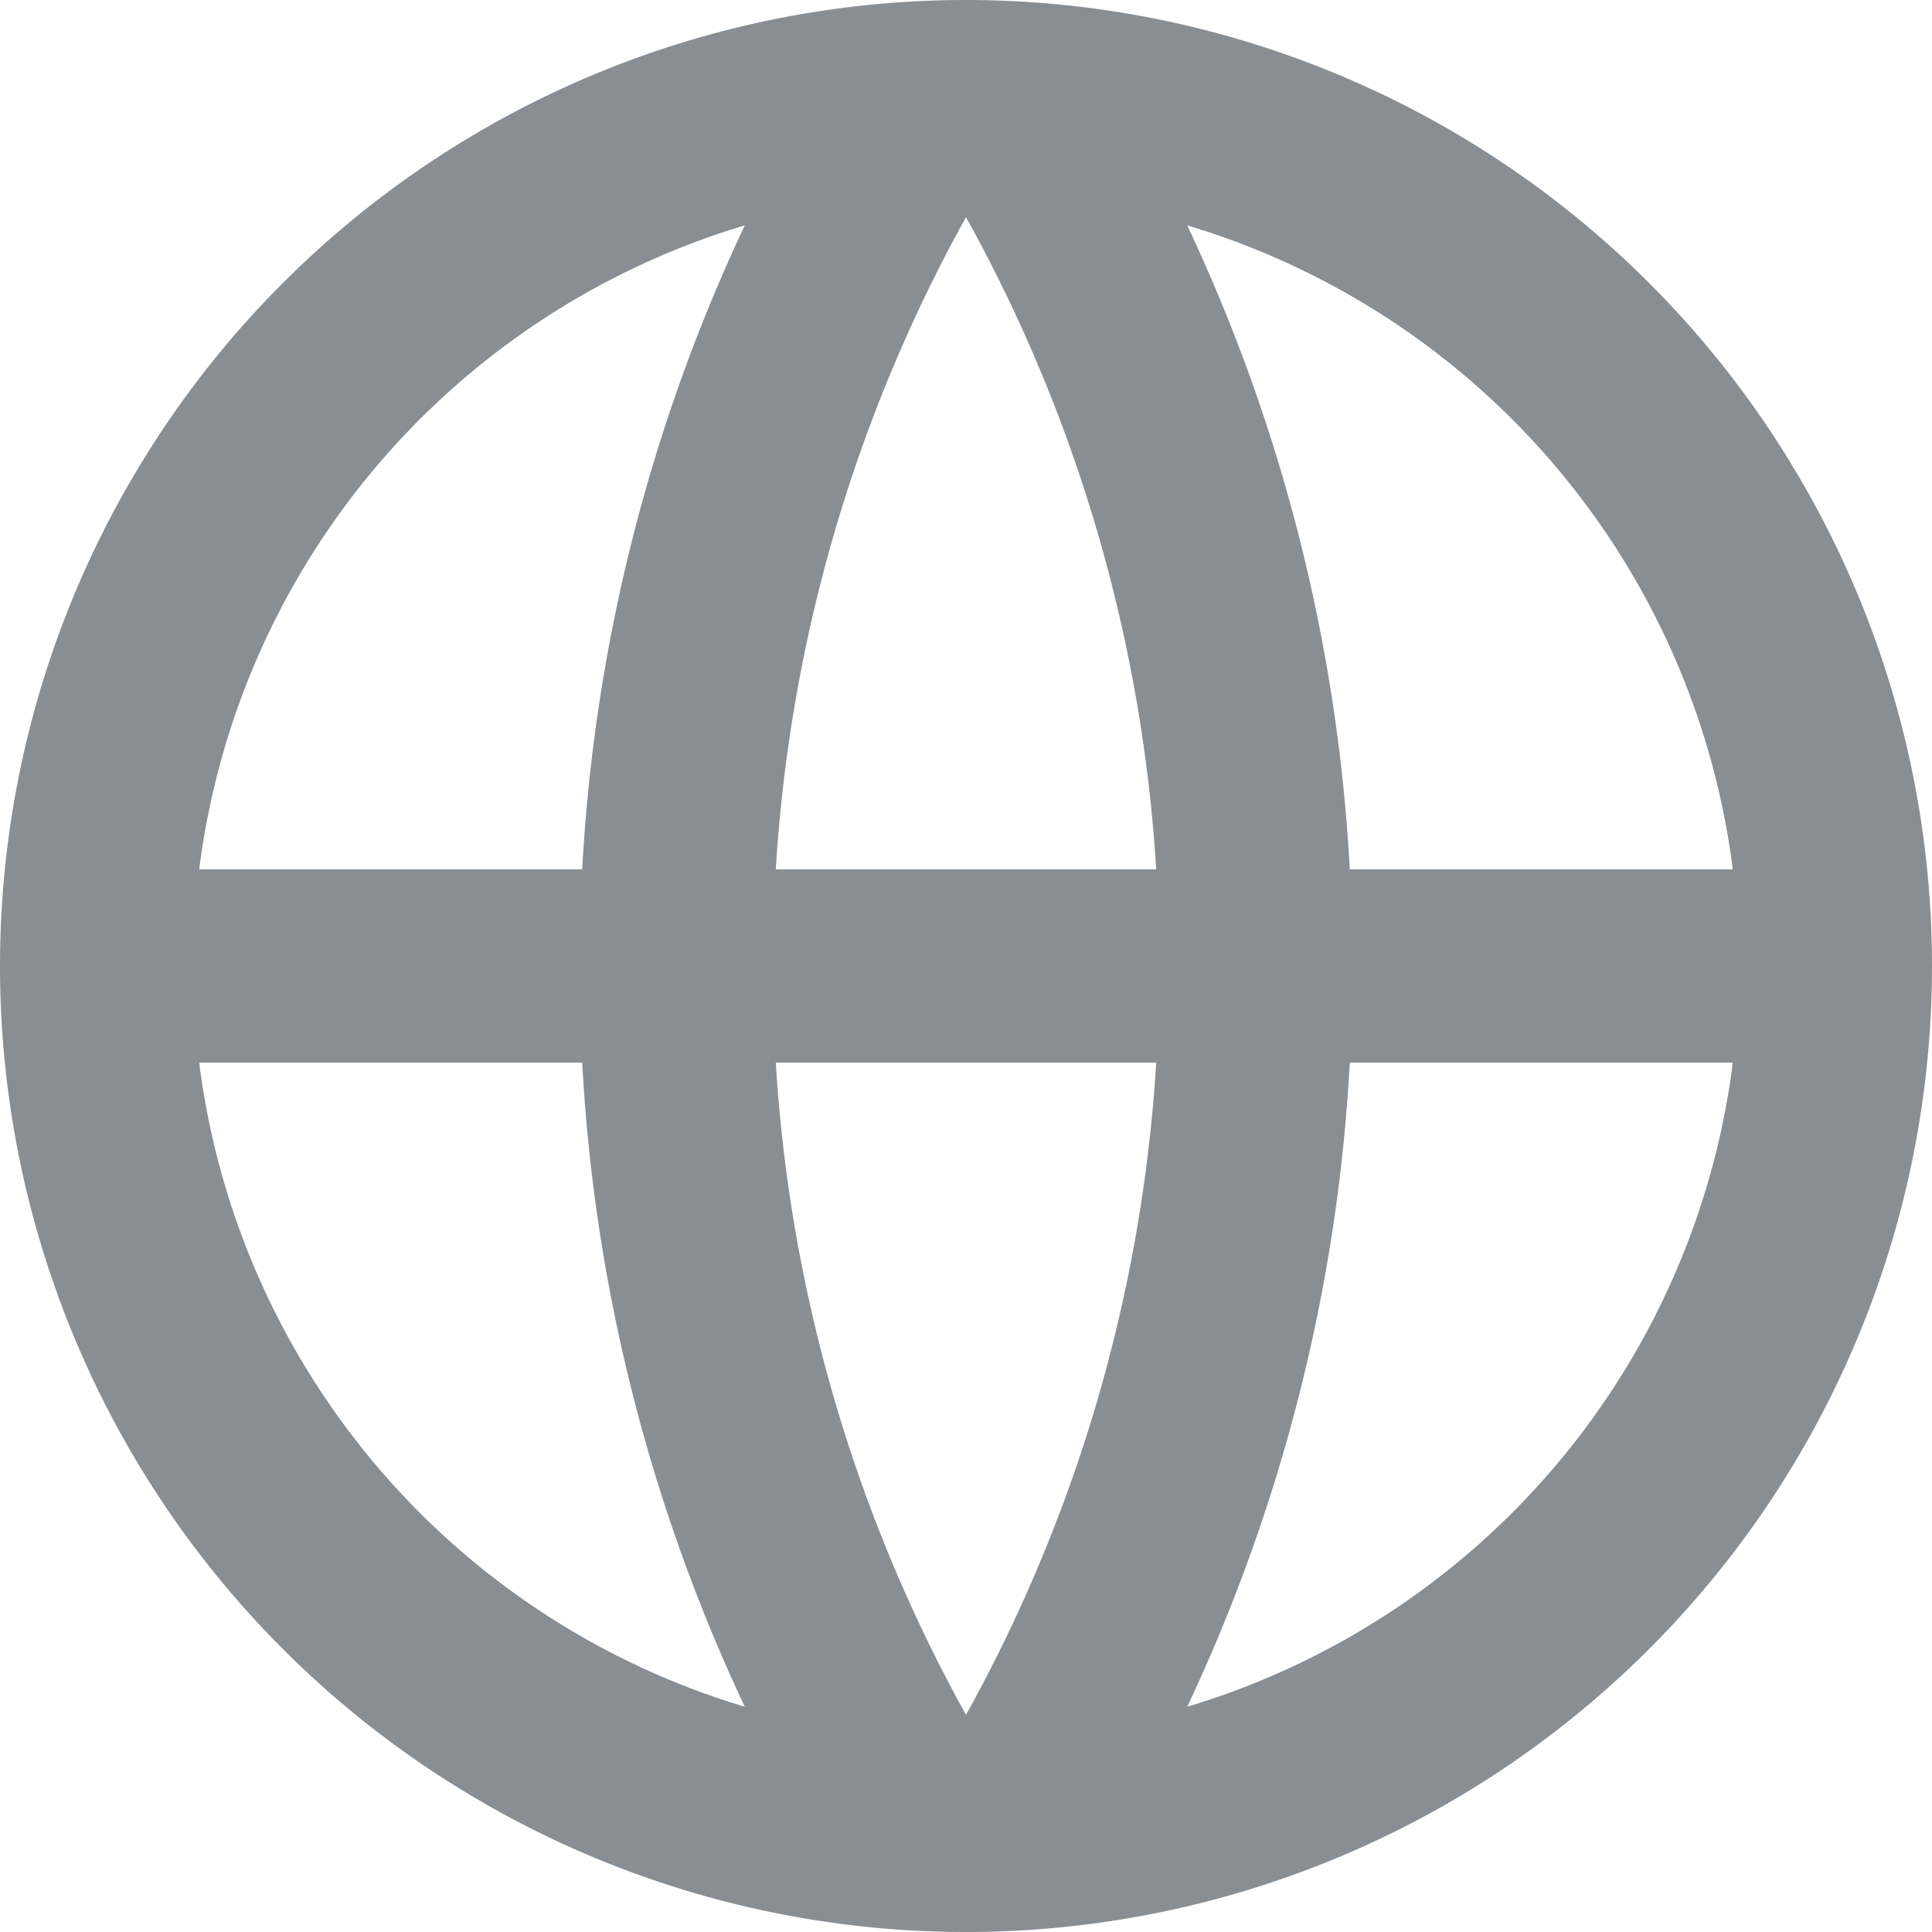<svg xmlns="http://www.w3.org/2000/svg" width="20" height="20" viewBox="0 0 20 20">
  <defs>
    <style>
      .cls-1 {
        fill: #888e94;
      }
    </style>
  </defs>
  <path id="패스_7696" data-name="패스 7696" class="cls-1" d="M133,26a10,10,0,1,1,10-10,10,10,0,0,1-10,10m-2.29-2.332A17.894,17.894,0,0,1,129.027,17h-3.965a8.008,8.008,0,0,0,5.648,6.668M131.031,17A15.9,15.9,0,0,0,133,23.752,15.9,15.9,0,0,0,134.969,17Zm9.907,0h-3.965a17.894,17.894,0,0,1-1.683,6.668A8.008,8.008,0,0,0,140.938,17m-15.876-2h3.965a17.893,17.893,0,0,1,1.683-6.667A8.008,8.008,0,0,0,125.062,15m5.969,0h3.938A15.908,15.908,0,0,0,133,8.248,15.908,15.908,0,0,0,131.031,15m4.259-6.667A17.893,17.893,0,0,1,136.973,15h3.965a8.008,8.008,0,0,0-5.648-6.667" transform="translate(-123 -6)"/>
</svg>
